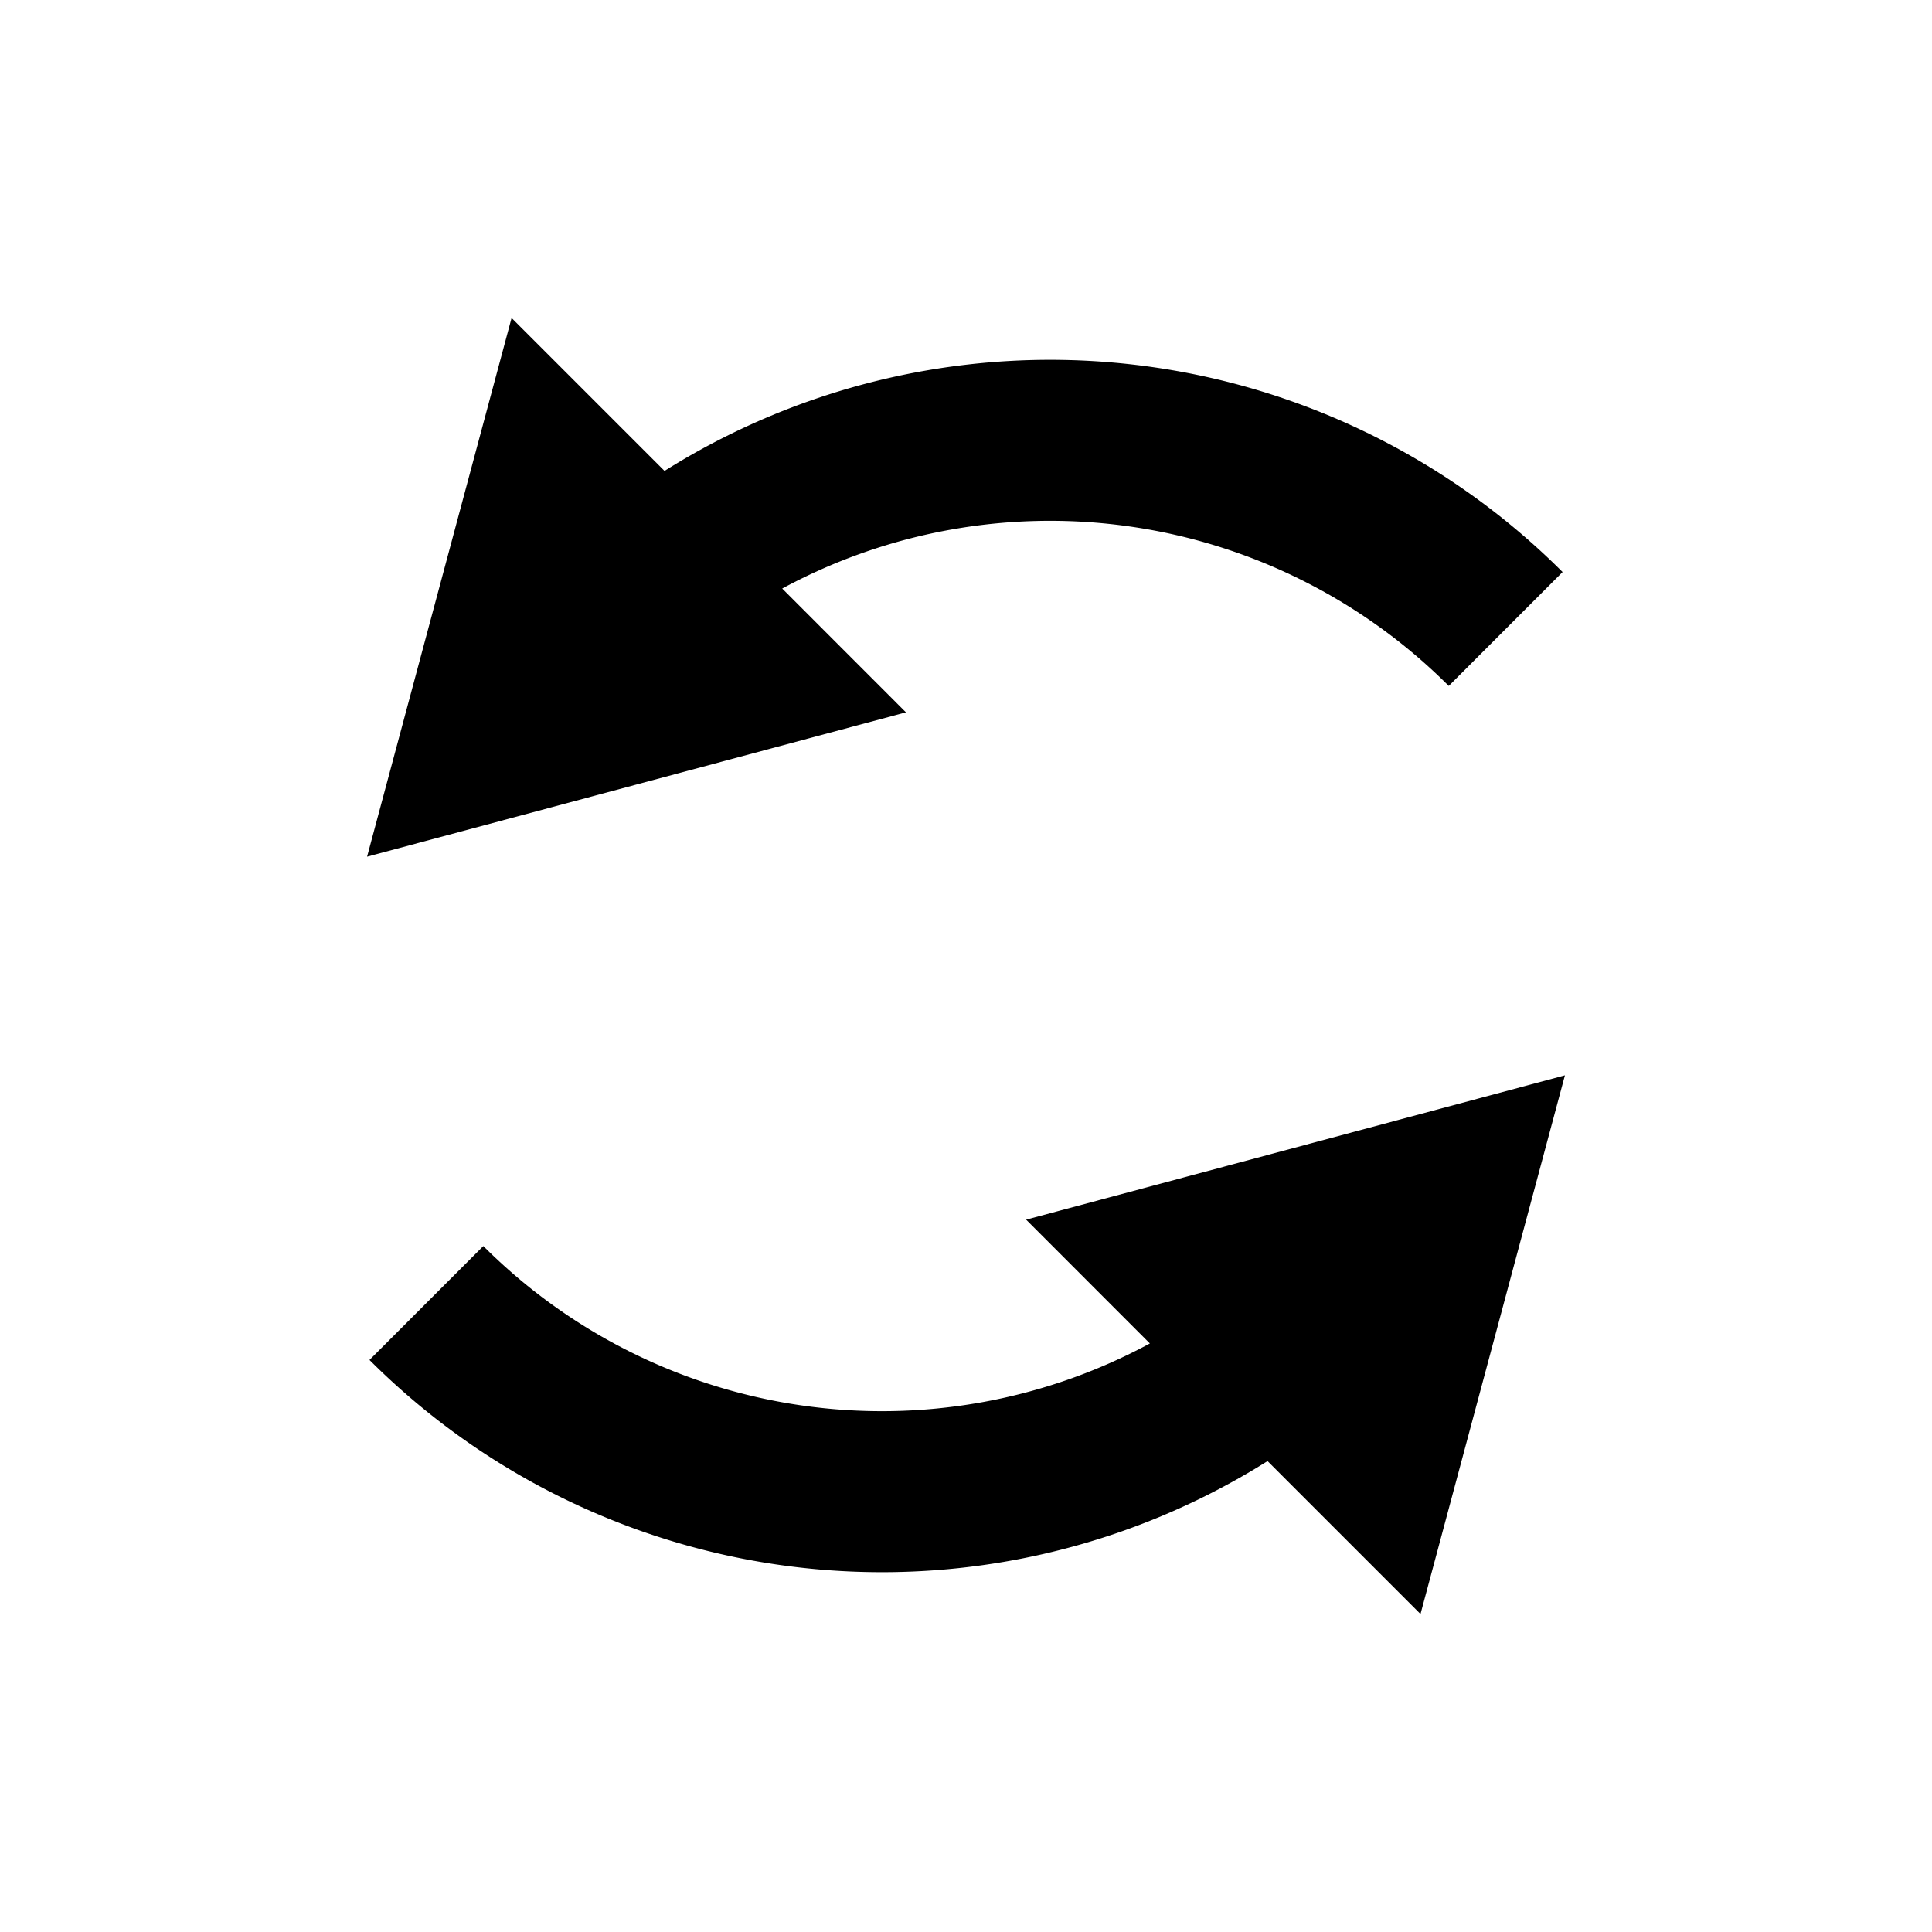 <svg xmlns="http://www.w3.org/2000/svg" width="1em" height="1em" viewBox="0 0 24 24"><path fill="currentColor" d="M4.56 10.642L6.355 3.95l1.9 1.9a9.004 9.004 0 0 1 11.156 1.256l-1.414 1.415a7.003 7.003 0 0 0-8.28-1.21l1.537 1.538zm14.88 2.716l-1.794 6.692l-1.9-1.9A9.003 9.003 0 0 1 4.59 16.894l1.414-1.415a7.003 7.003 0 0 0 8.28 1.21l-1.537-1.538z"/></svg>